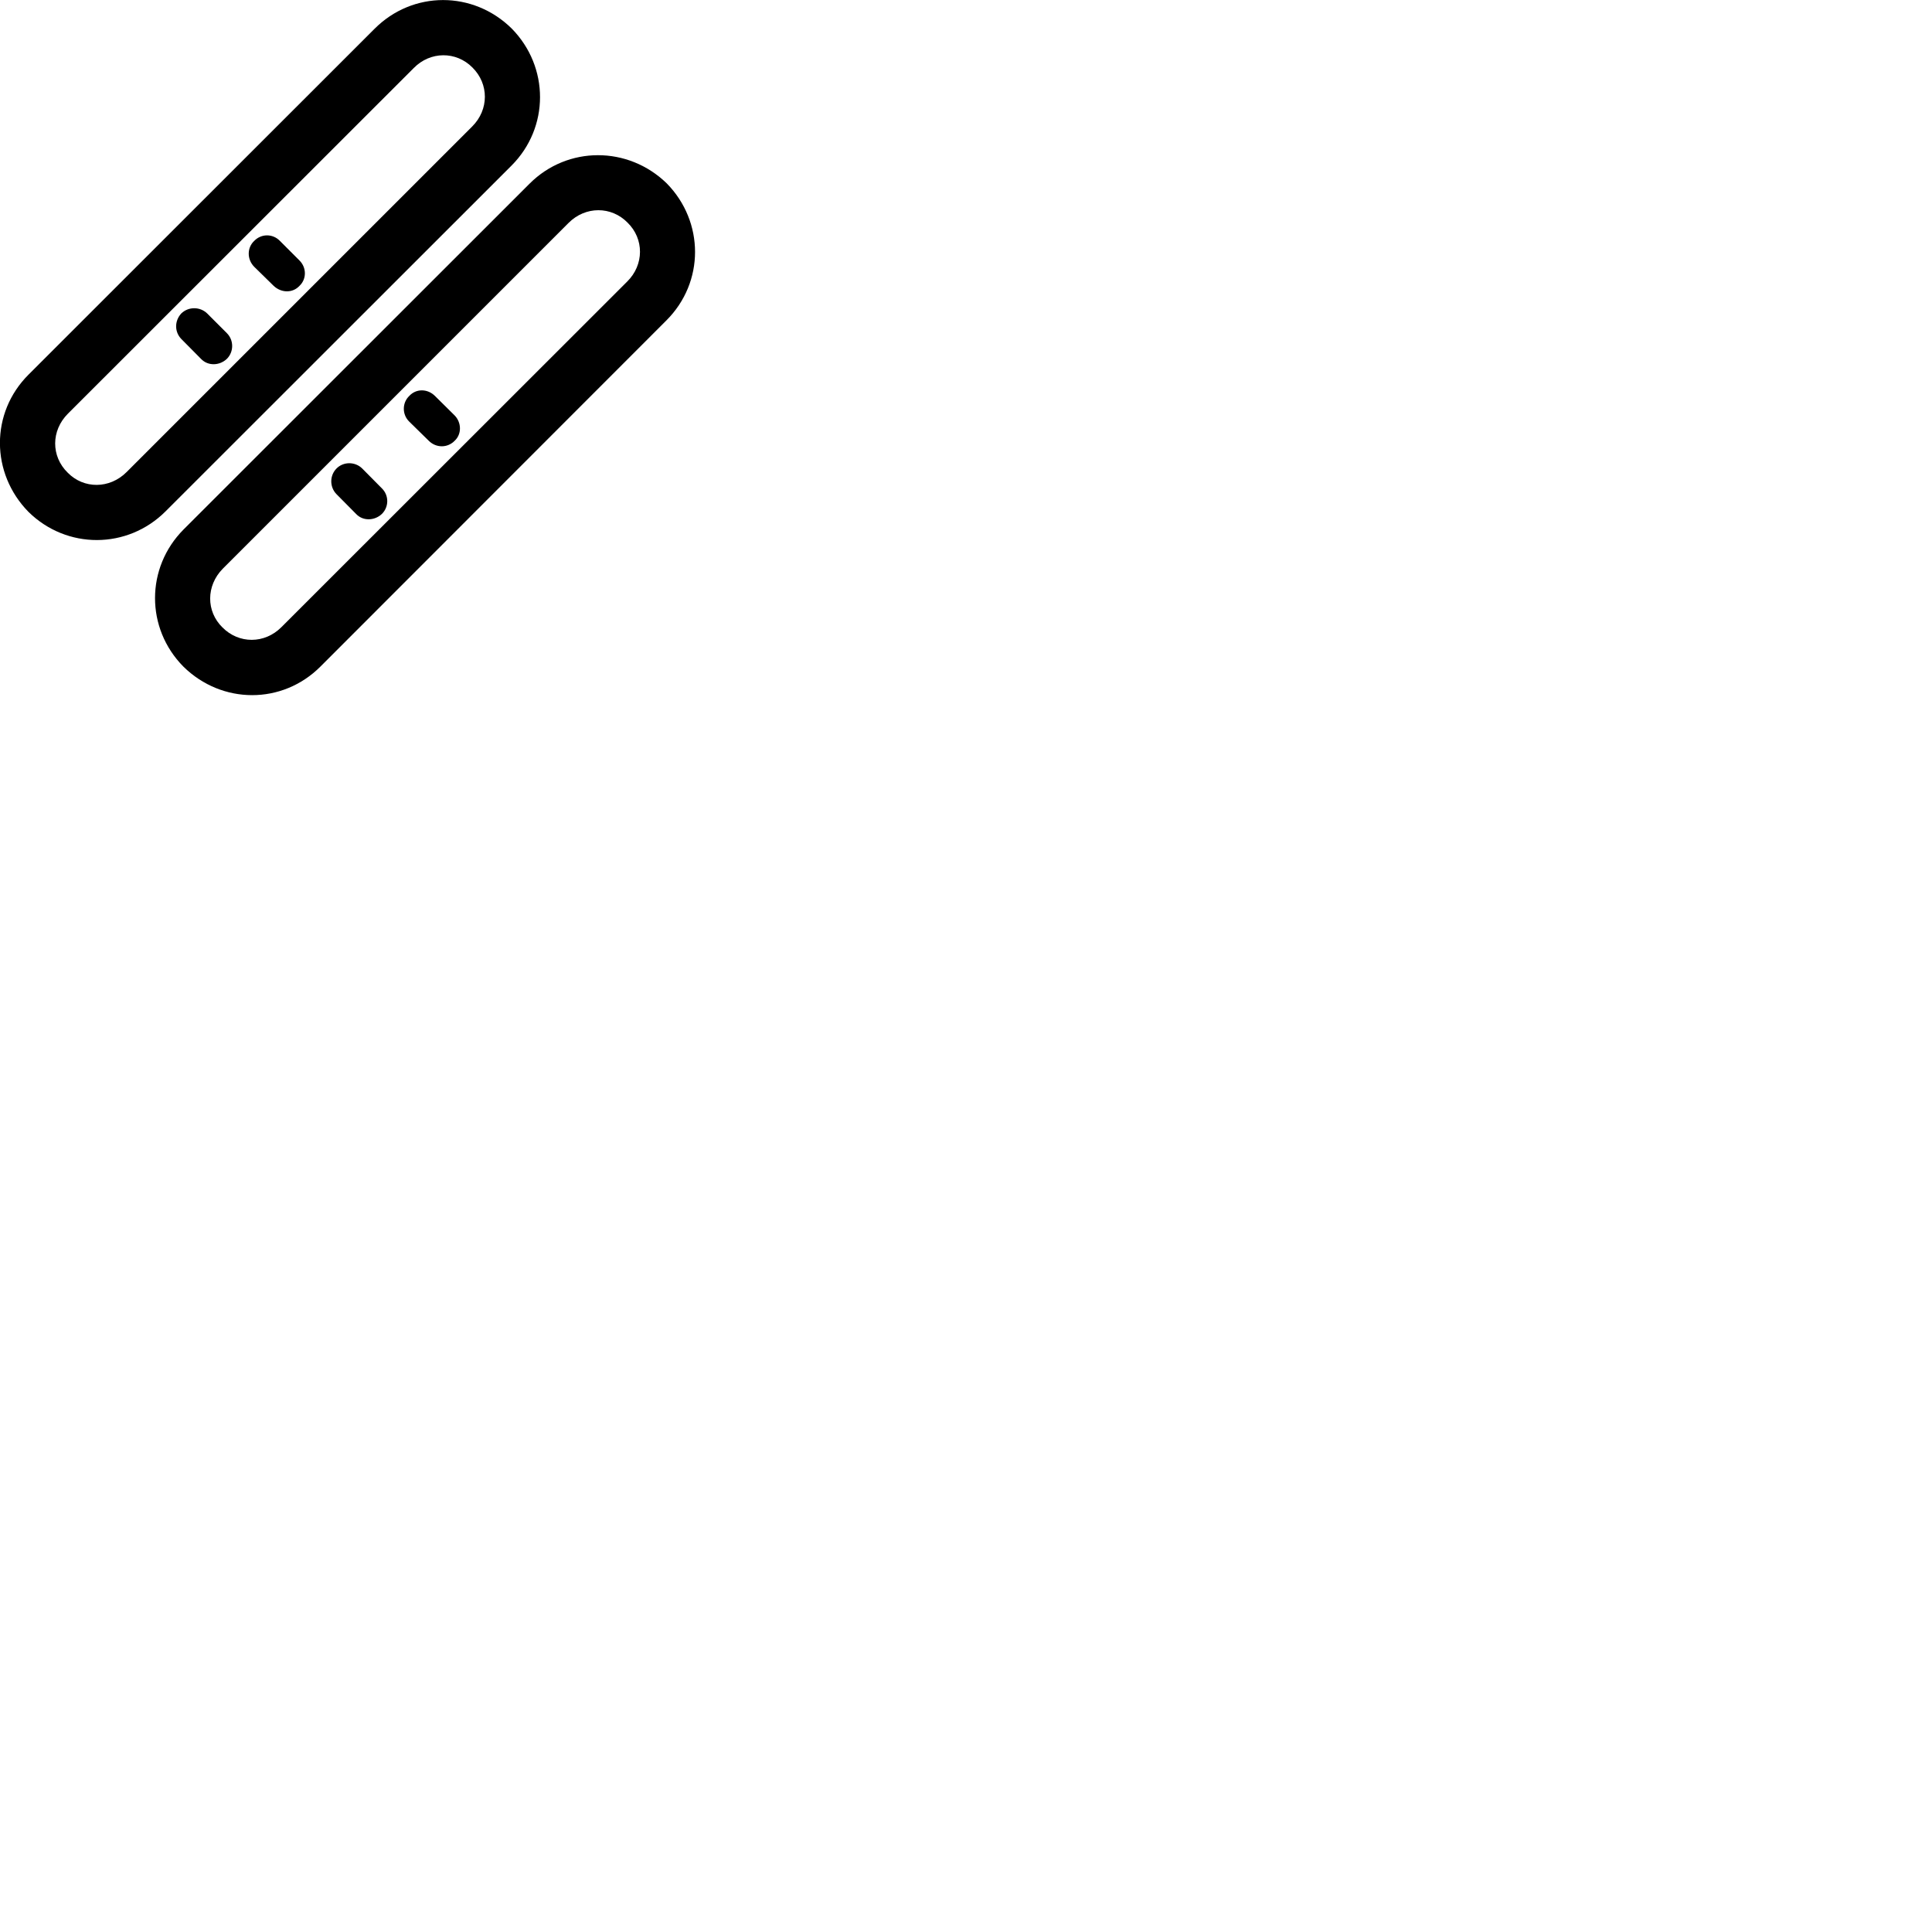
        <svg xmlns="http://www.w3.org/2000/svg" viewBox="0 0 100 100">
            <path d="M1.483 19.384C-0.507 21.364 -0.487 24.494 1.473 26.494C3.453 28.444 6.593 28.444 8.573 26.464L26.473 8.574C28.443 6.604 28.443 3.464 26.483 1.474C24.493 -0.486 21.363 -0.496 19.383 1.494ZM3.513 21.414L21.413 3.524C22.273 2.644 23.613 2.644 24.453 3.494C25.313 4.344 25.313 5.674 24.443 6.544L6.553 24.434C5.673 25.314 4.333 25.314 3.503 24.464C2.633 23.614 2.643 22.284 3.513 21.414ZM9.503 27.404C7.533 29.384 7.533 32.524 9.493 34.504C11.483 36.464 14.613 36.484 16.593 34.494L34.483 16.594C36.483 14.604 36.453 11.474 34.513 9.494C32.513 7.544 29.373 7.544 27.413 9.504ZM11.533 29.434L29.433 11.534C30.303 10.664 31.643 10.664 32.483 11.524C33.343 12.364 33.343 13.704 32.463 14.574L14.563 32.464C13.693 33.334 12.363 33.334 11.513 32.474C10.663 31.644 10.663 30.314 11.533 29.434ZM13.163 13.814L14.163 14.794C14.553 15.164 15.143 15.184 15.503 14.794C15.873 14.444 15.873 13.854 15.503 13.484L14.483 12.464C14.123 12.094 13.533 12.084 13.163 12.464C12.783 12.814 12.773 13.424 13.163 13.814ZM9.383 17.544L10.403 18.574C10.763 18.954 11.363 18.934 11.743 18.574C12.103 18.214 12.113 17.614 11.743 17.244L10.723 16.224C10.353 15.864 9.753 15.864 9.383 16.224C9.023 16.614 9.033 17.184 9.383 17.544ZM21.183 21.824L22.193 22.814C22.573 23.194 23.163 23.194 23.533 22.814C23.903 22.474 23.893 21.874 23.533 21.504L22.513 20.494C22.143 20.124 21.553 20.094 21.183 20.494C20.813 20.844 20.803 21.454 21.183 21.824ZM17.413 25.574L18.433 26.604C18.793 26.984 19.393 26.954 19.763 26.604C20.133 26.244 20.143 25.644 19.763 25.274L18.753 24.254C18.383 23.884 17.773 23.884 17.413 24.254C17.053 24.624 17.063 25.214 17.413 25.574Z" />
        </svg>
    